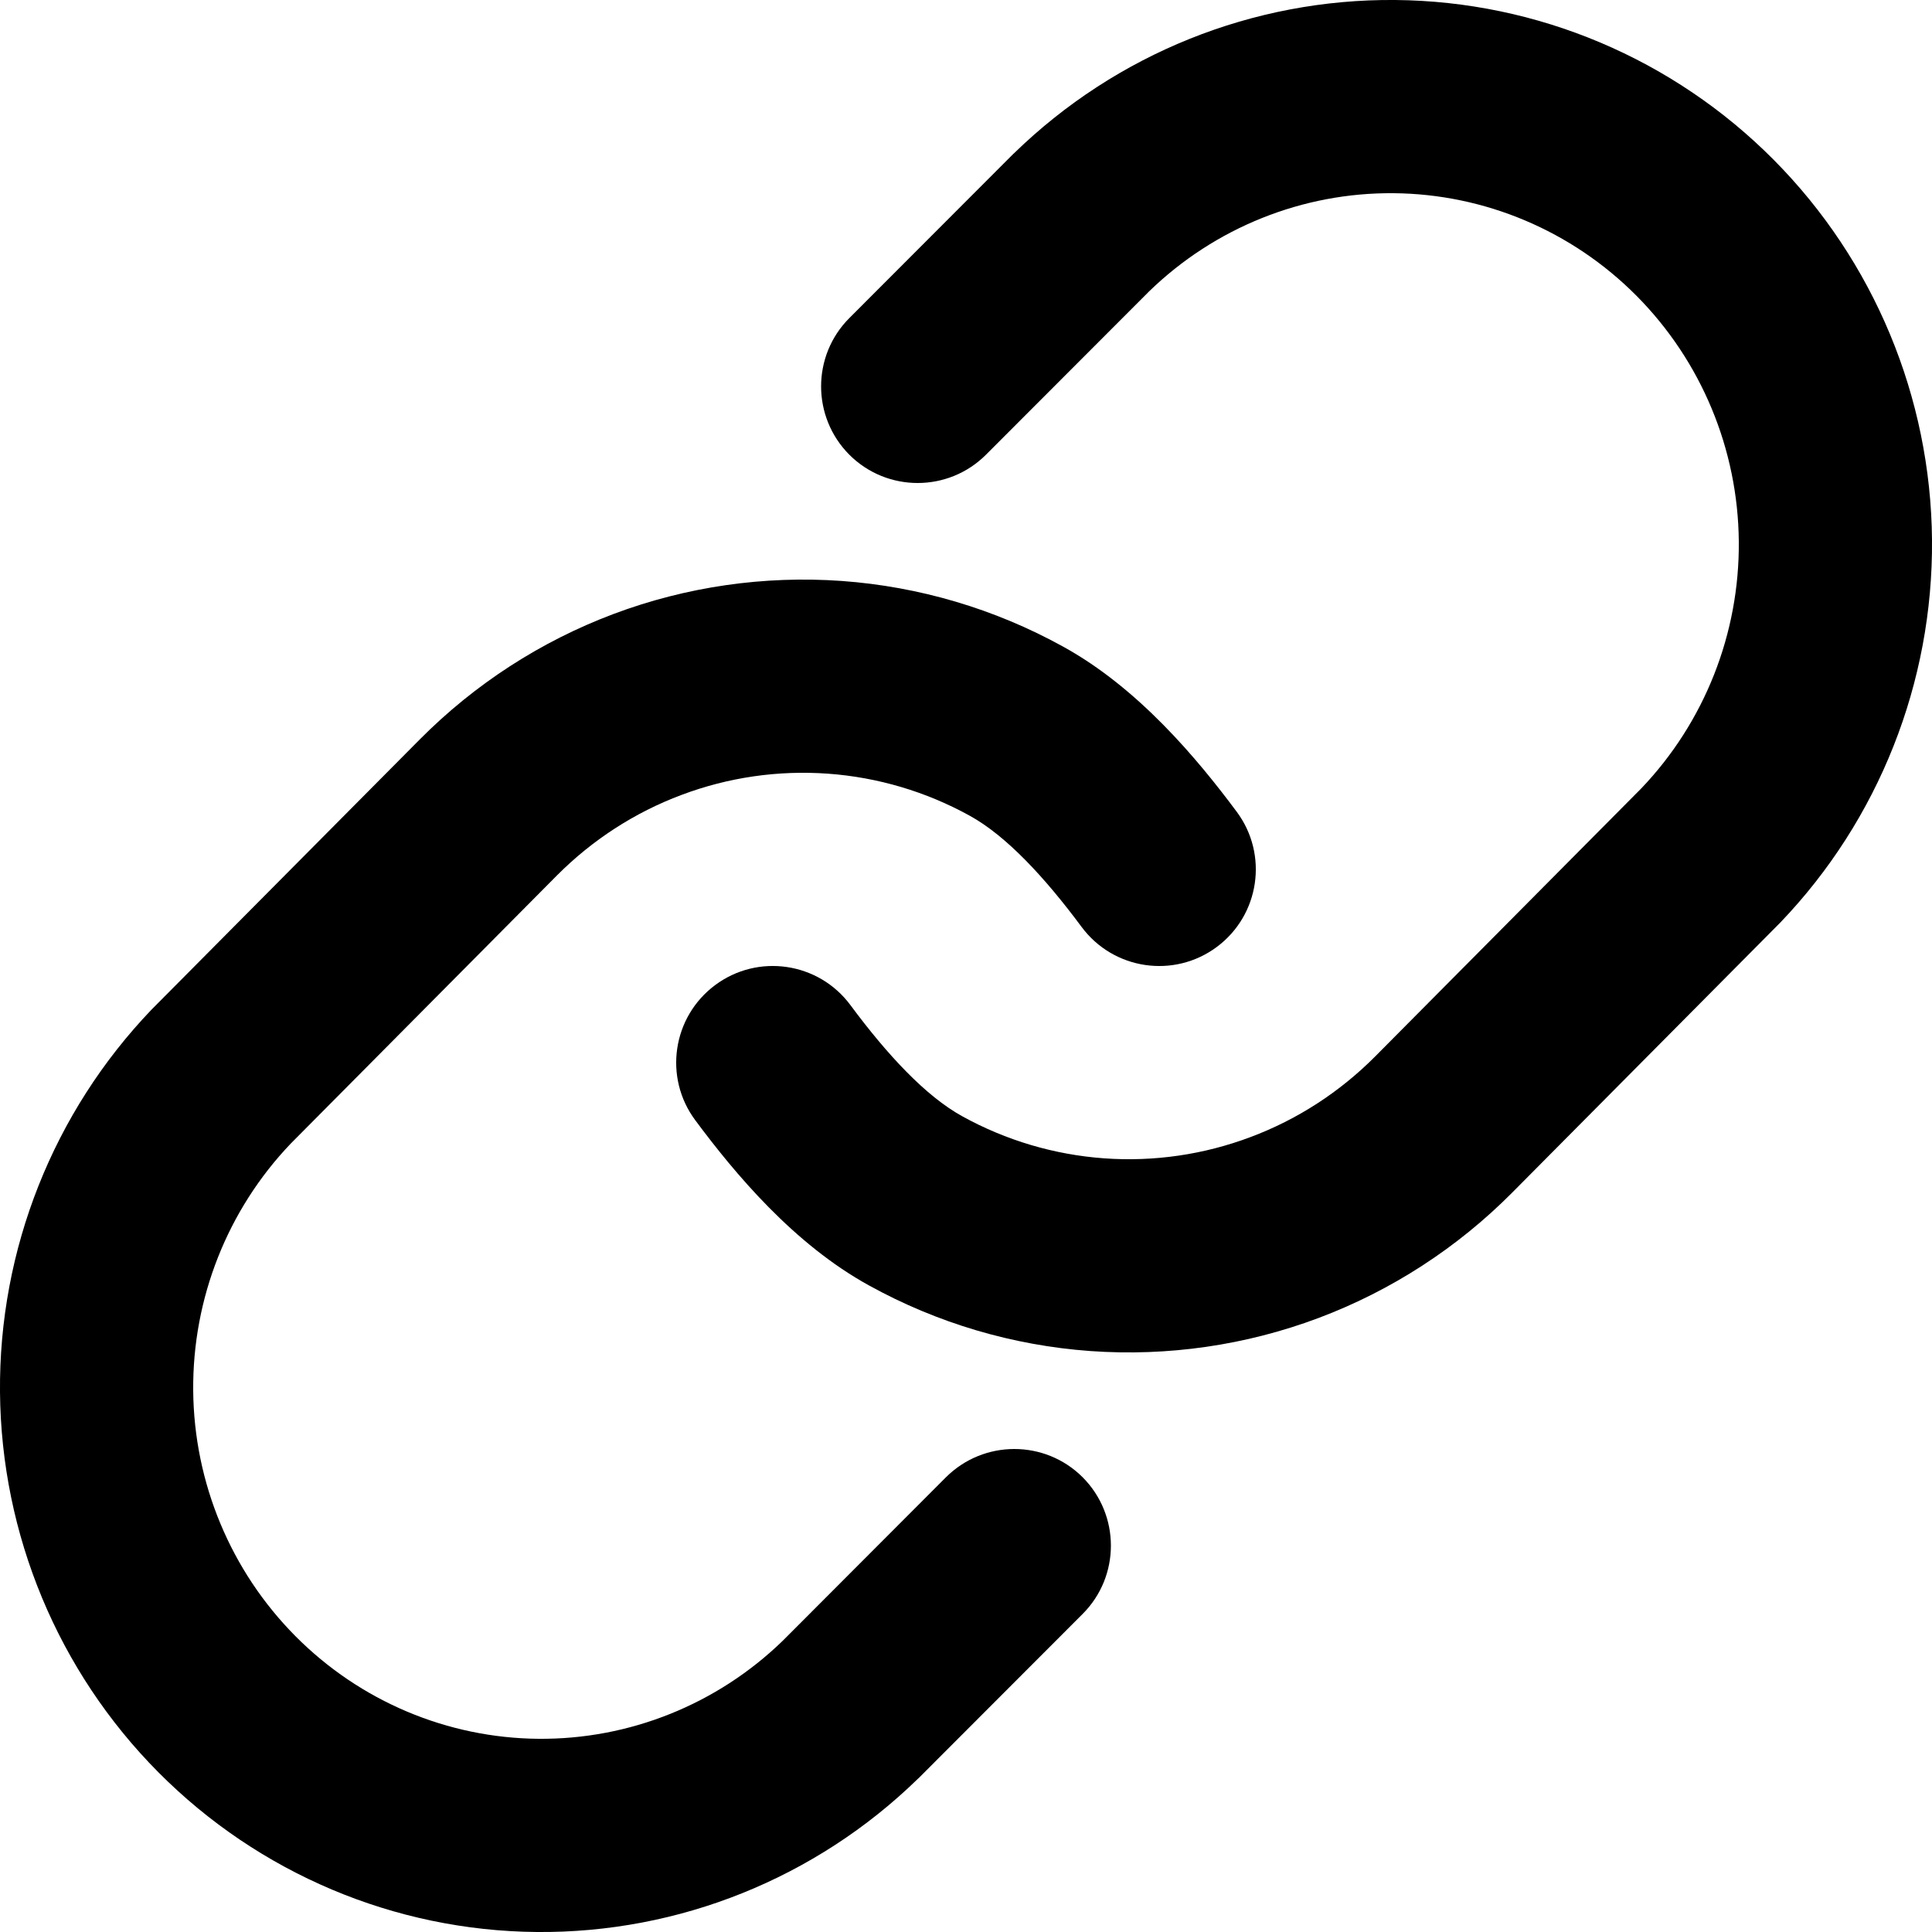 <svg width="20" height="20" viewBox="0 0 20 20" fill="none" xmlns="http://www.w3.org/2000/svg">
<path d="M14.444 0C12.972 -0.013 11.555 0.557 10.499 1.585L10.488 1.595L8.792 3.293C8.402 3.684 8.403 4.317 8.793 4.708C9.184 5.098 9.817 5.097 10.207 4.707L11.898 3.014C12.578 2.355 13.486 1.992 14.426 2C15.369 2.008 16.273 2.389 16.942 3.063C17.611 3.737 17.992 4.65 18 5.606C18.008 6.559 17.645 7.476 16.991 8.161L14.235 10.937C13.869 11.305 13.429 11.59 12.945 11.771C12.462 11.953 11.945 12.028 11.43 11.991C10.916 11.954 10.415 11.806 9.962 11.556C9.582 11.347 9.184 10.918 8.803 10.404C8.473 9.96 7.847 9.868 7.404 10.197C6.96 10.527 6.868 11.153 7.197 11.596C7.607 12.148 8.218 12.88 8.998 13.308C9.703 13.697 10.484 13.928 11.287 13.986C12.089 14.043 12.895 13.927 13.649 13.644C14.402 13.361 15.086 12.918 15.654 12.346L18.417 9.563L18.429 9.551C19.449 8.487 20.012 7.064 20 5.588C19.987 4.112 19.399 2.699 18.361 1.654C17.322 0.608 15.915 0.013 14.444 0Z" fill="black"/>
<path d="M8.713 6.014C7.911 5.957 7.105 6.073 6.351 6.356C5.598 6.639 4.914 7.082 4.346 7.654L1.583 10.437L1.571 10.449C0.551 11.513 -0.013 12.936 0 14.412C0.013 15.887 0.601 17.301 1.639 18.346C2.678 19.392 4.084 19.987 5.556 20C7.028 20.013 8.445 19.443 9.501 18.415L9.512 18.405L11.208 16.707C11.598 16.316 11.597 15.683 11.207 15.292C10.816 14.902 10.183 14.903 9.792 15.293L8.102 16.986C7.422 17.645 6.514 18.008 5.574 18C4.631 17.992 3.727 17.611 3.058 16.937C2.389 16.263 2.008 15.35 2 14.394C1.992 13.441 2.355 12.524 3.009 11.839L5.765 9.063C6.131 8.695 6.571 8.41 7.055 8.229C7.538 8.047 8.055 7.972 8.57 8.009C9.084 8.046 9.585 8.194 10.038 8.444C10.418 8.653 10.816 9.083 11.197 9.596C11.527 10.04 12.153 10.132 12.596 9.803C13.04 9.473 13.132 8.847 12.803 8.404C12.393 7.853 11.782 7.12 11.002 6.692C10.297 6.303 9.516 6.072 8.713 6.014Z" fill="black"/>
</svg>
